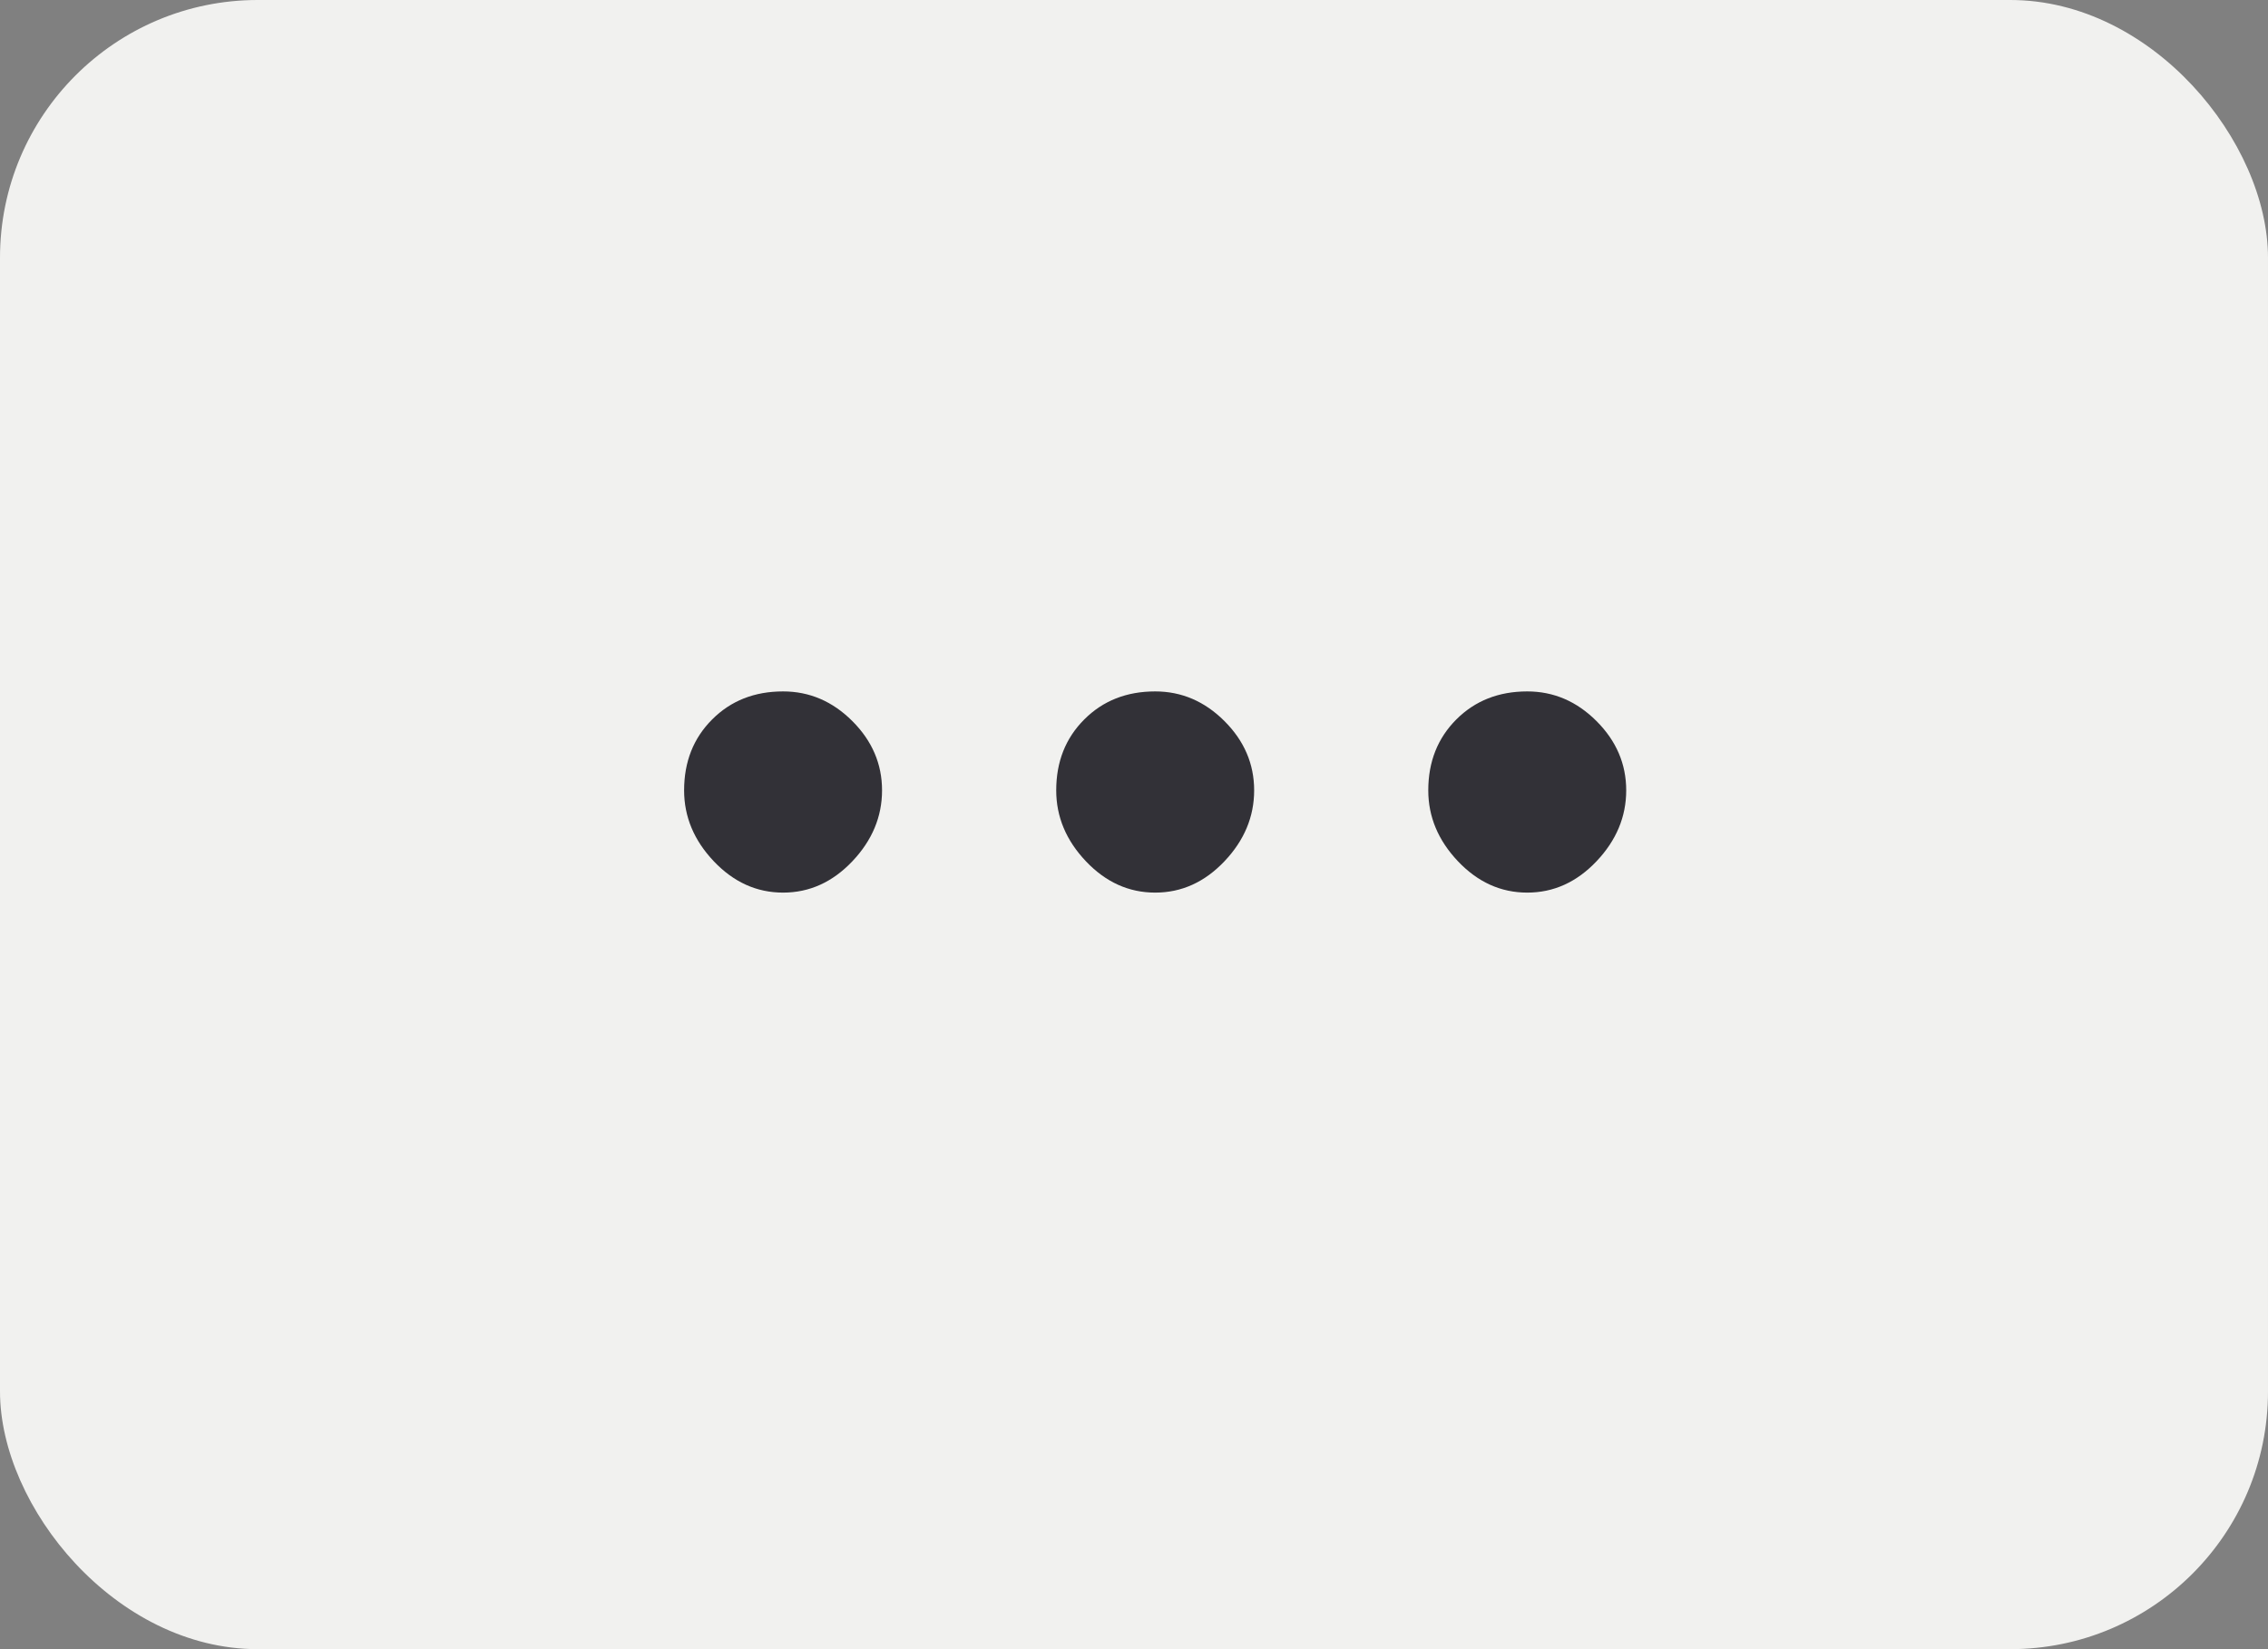 <svg width="44" height="32" viewBox="0 0 44 32" fill="none" xmlns="http://www.w3.org/2000/svg">
<rect x="0" y="0" width="44" height="32" fill="#808080" stroke="none"/>
<rect width="44" height="32" rx="5" fill="#F1F1EF"/>
<path d="M15.192 13.416C15.704 13.416 16.152 13.608 16.536 13.992C16.92 14.376 17.112 14.824 17.112 15.336C17.112 15.848 16.92 16.307 16.536 16.712C16.152 17.117 15.704 17.32 15.192 17.32C14.68 17.32 14.232 17.117 13.848 16.712C13.464 16.307 13.272 15.848 13.272 15.336C13.272 14.781 13.453 14.323 13.816 13.96C14.178 13.597 14.637 13.416 15.192 13.416ZM22.411 13.416C22.923 13.416 23.371 13.608 23.755 13.992C24.139 14.376 24.331 14.824 24.331 15.336C24.331 15.848 24.139 16.307 23.755 16.712C23.371 17.117 22.923 17.32 22.411 17.32C21.899 17.32 21.451 17.117 21.067 16.712C20.683 16.307 20.491 15.848 20.491 15.336C20.491 14.781 20.672 14.323 21.035 13.96C21.397 13.597 21.856 13.416 22.411 13.416ZM29.629 13.416C30.141 13.416 30.589 13.608 30.973 13.992C31.357 14.376 31.549 14.824 31.549 15.336C31.549 15.848 31.357 16.307 30.973 16.712C30.589 17.117 30.141 17.32 29.629 17.32C29.117 17.32 28.669 17.117 28.285 16.712C27.901 16.307 27.709 15.848 27.709 15.336C27.709 14.781 27.891 14.323 28.253 13.96C28.616 13.597 29.075 13.416 29.629 13.416Z" fill="#323137"/>
</svg>
